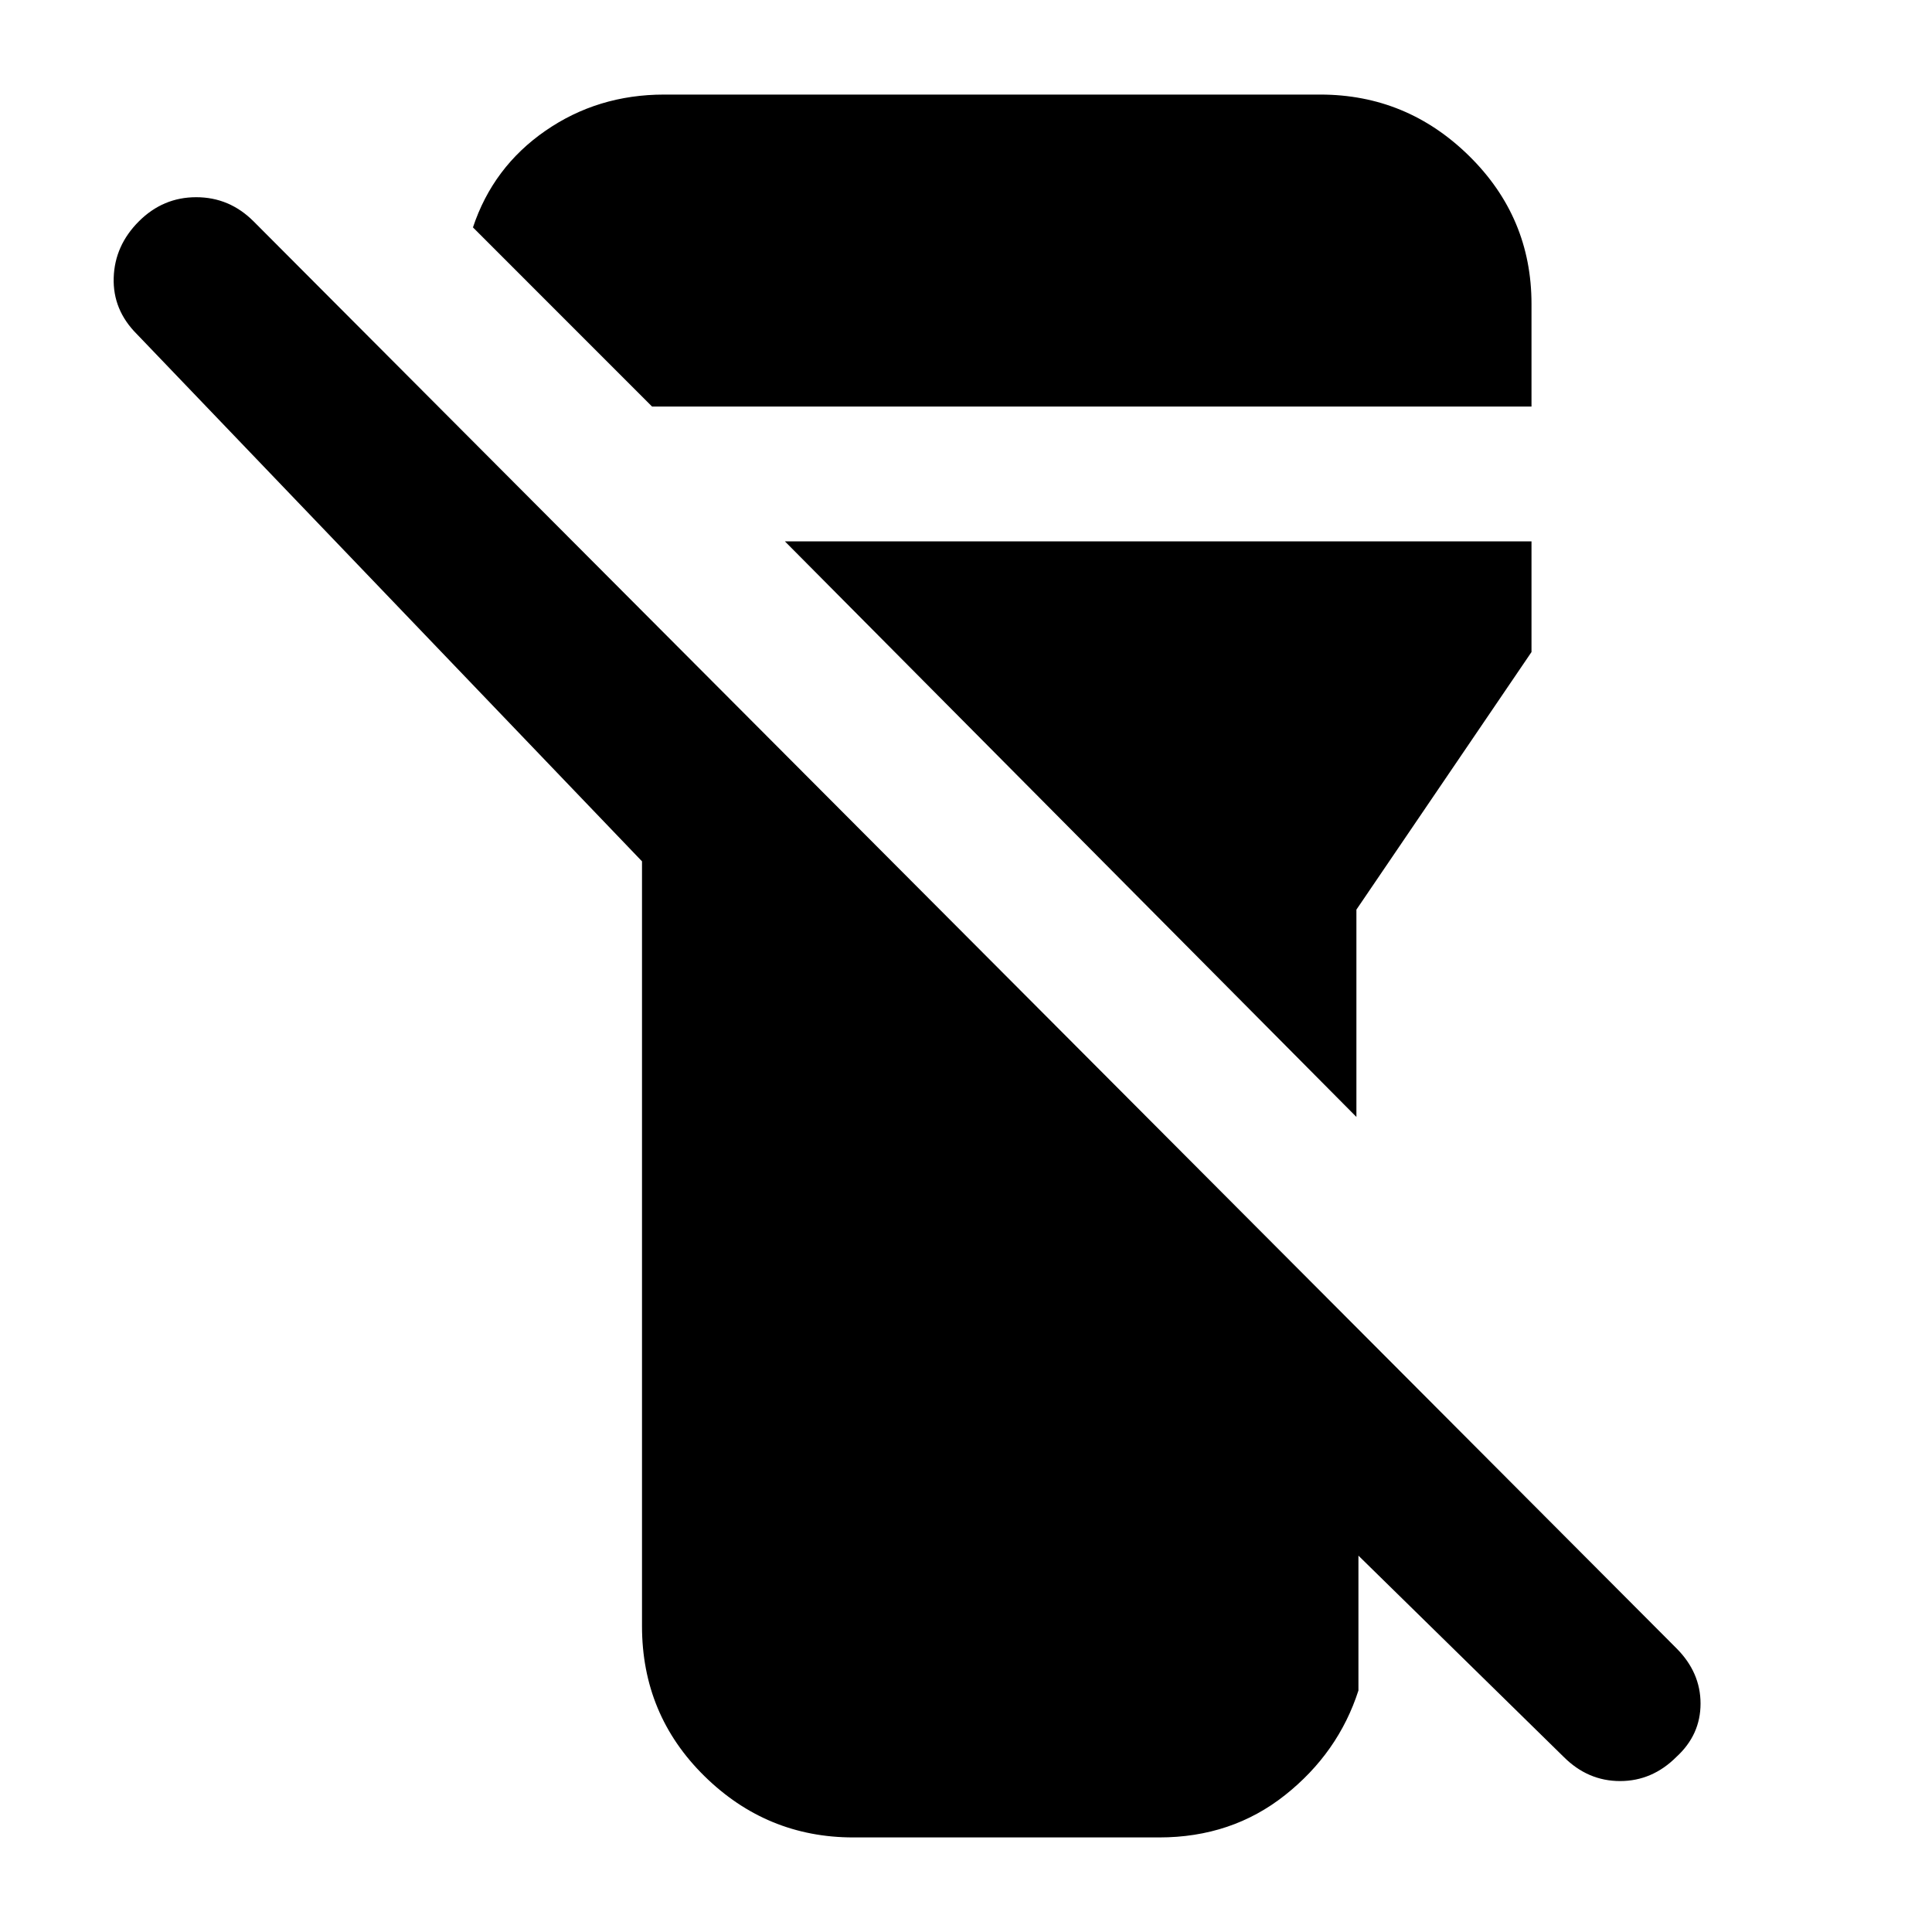 <svg xmlns="http://www.w3.org/2000/svg" height="40" width="40"><path d="M17.667 38.042q-1.792 0-3.084-1.271-1.291-1.271-1.291-3.104V17.833L2.833 6.917q-.5-.5-.479-1.167.021-.667.521-1.167t1.187-.5q.688 0 1.188.5l29.458 29.542q.5.5.5 1.146 0 .646-.5 1.104-.5.5-1.166.5-.667 0-1.167-.5l-4.25-4.167V35q-.417 1.292-1.521 2.167-1.104.875-2.604.875Zm10.416-14.917L16.25 11.208h15.458V13.5l-3.625 5.333Zm3.625-14.708H13.5L9.792 4.708q.416-1.25 1.5-2 1.083-.75 2.458-.75h13.583q1.792 0 3.084 1.271 1.291 1.271 1.291 3.063Z"/></svg>